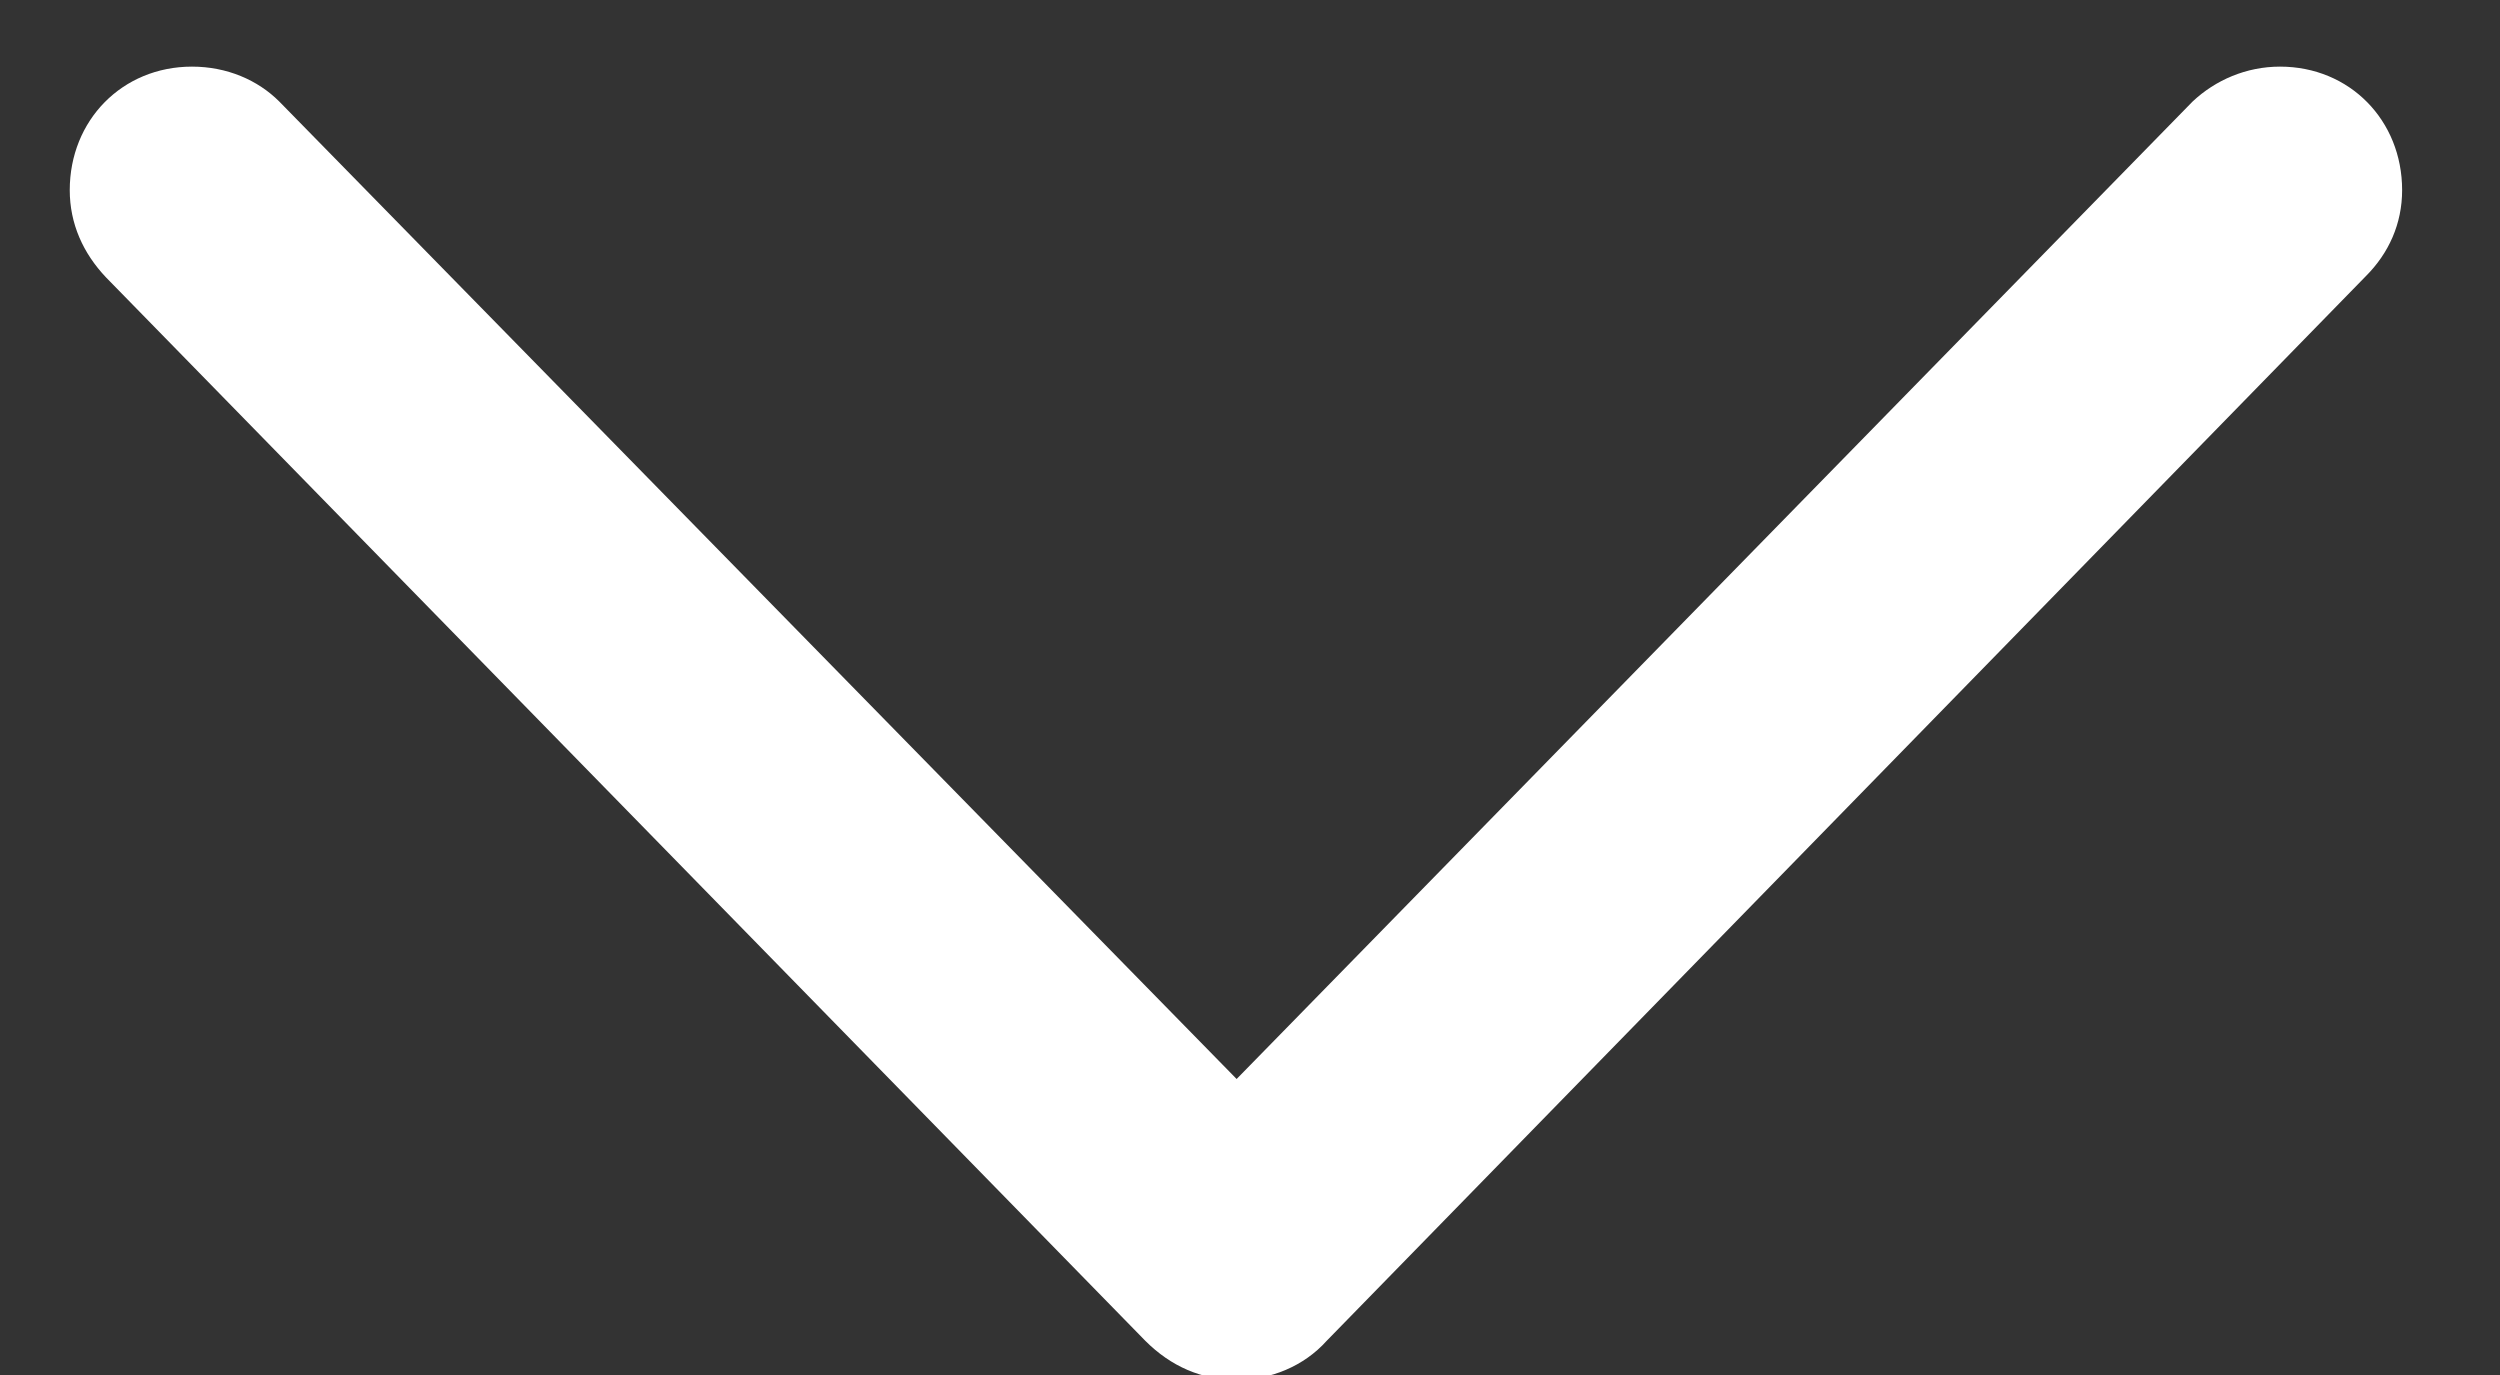 <?xml version="1.0" encoding="UTF-8"?>
<svg width="20px" height="11px" viewBox="0 0 20 11" version="1.1" xmlns="http://www.w3.org/2000/svg" xmlns:xlink="http://www.w3.org/1999/xlink">
    <rect x="0" y="0" width="20" height="11" fill="#333333" stroke="none"/>
    <title>arrow</title>
    <g id="Screens" stroke="none" stroke-width="1" fill="none" fill-rule="evenodd">
        <g id="Assets" transform="translate(-272, -136)" fill="#FFFFFF" fill-rule="nonzero">
            <path d="M281.893,147.039 C281.614,147.039 281.367,146.931 281.163,146.727 L272.848,138.219 C272.665,138.026 272.558,137.79 272.558,137.521 C272.558,136.963 272.977,136.533 273.536,136.533 C273.815,136.533 274.062,136.64 274.234,136.812 L281.893,144.632 L289.541,136.812 C289.724,136.64 289.971,136.533 290.24,136.533 C290.798,136.533 291.217,136.963 291.217,137.521 C291.217,137.79 291.11,138.026 290.927,138.209 L282.613,146.727 C282.43,146.931 282.162,147.039 281.893,147.039 Z" id="arrow"></path>
        </g>
    </g>
</svg>
